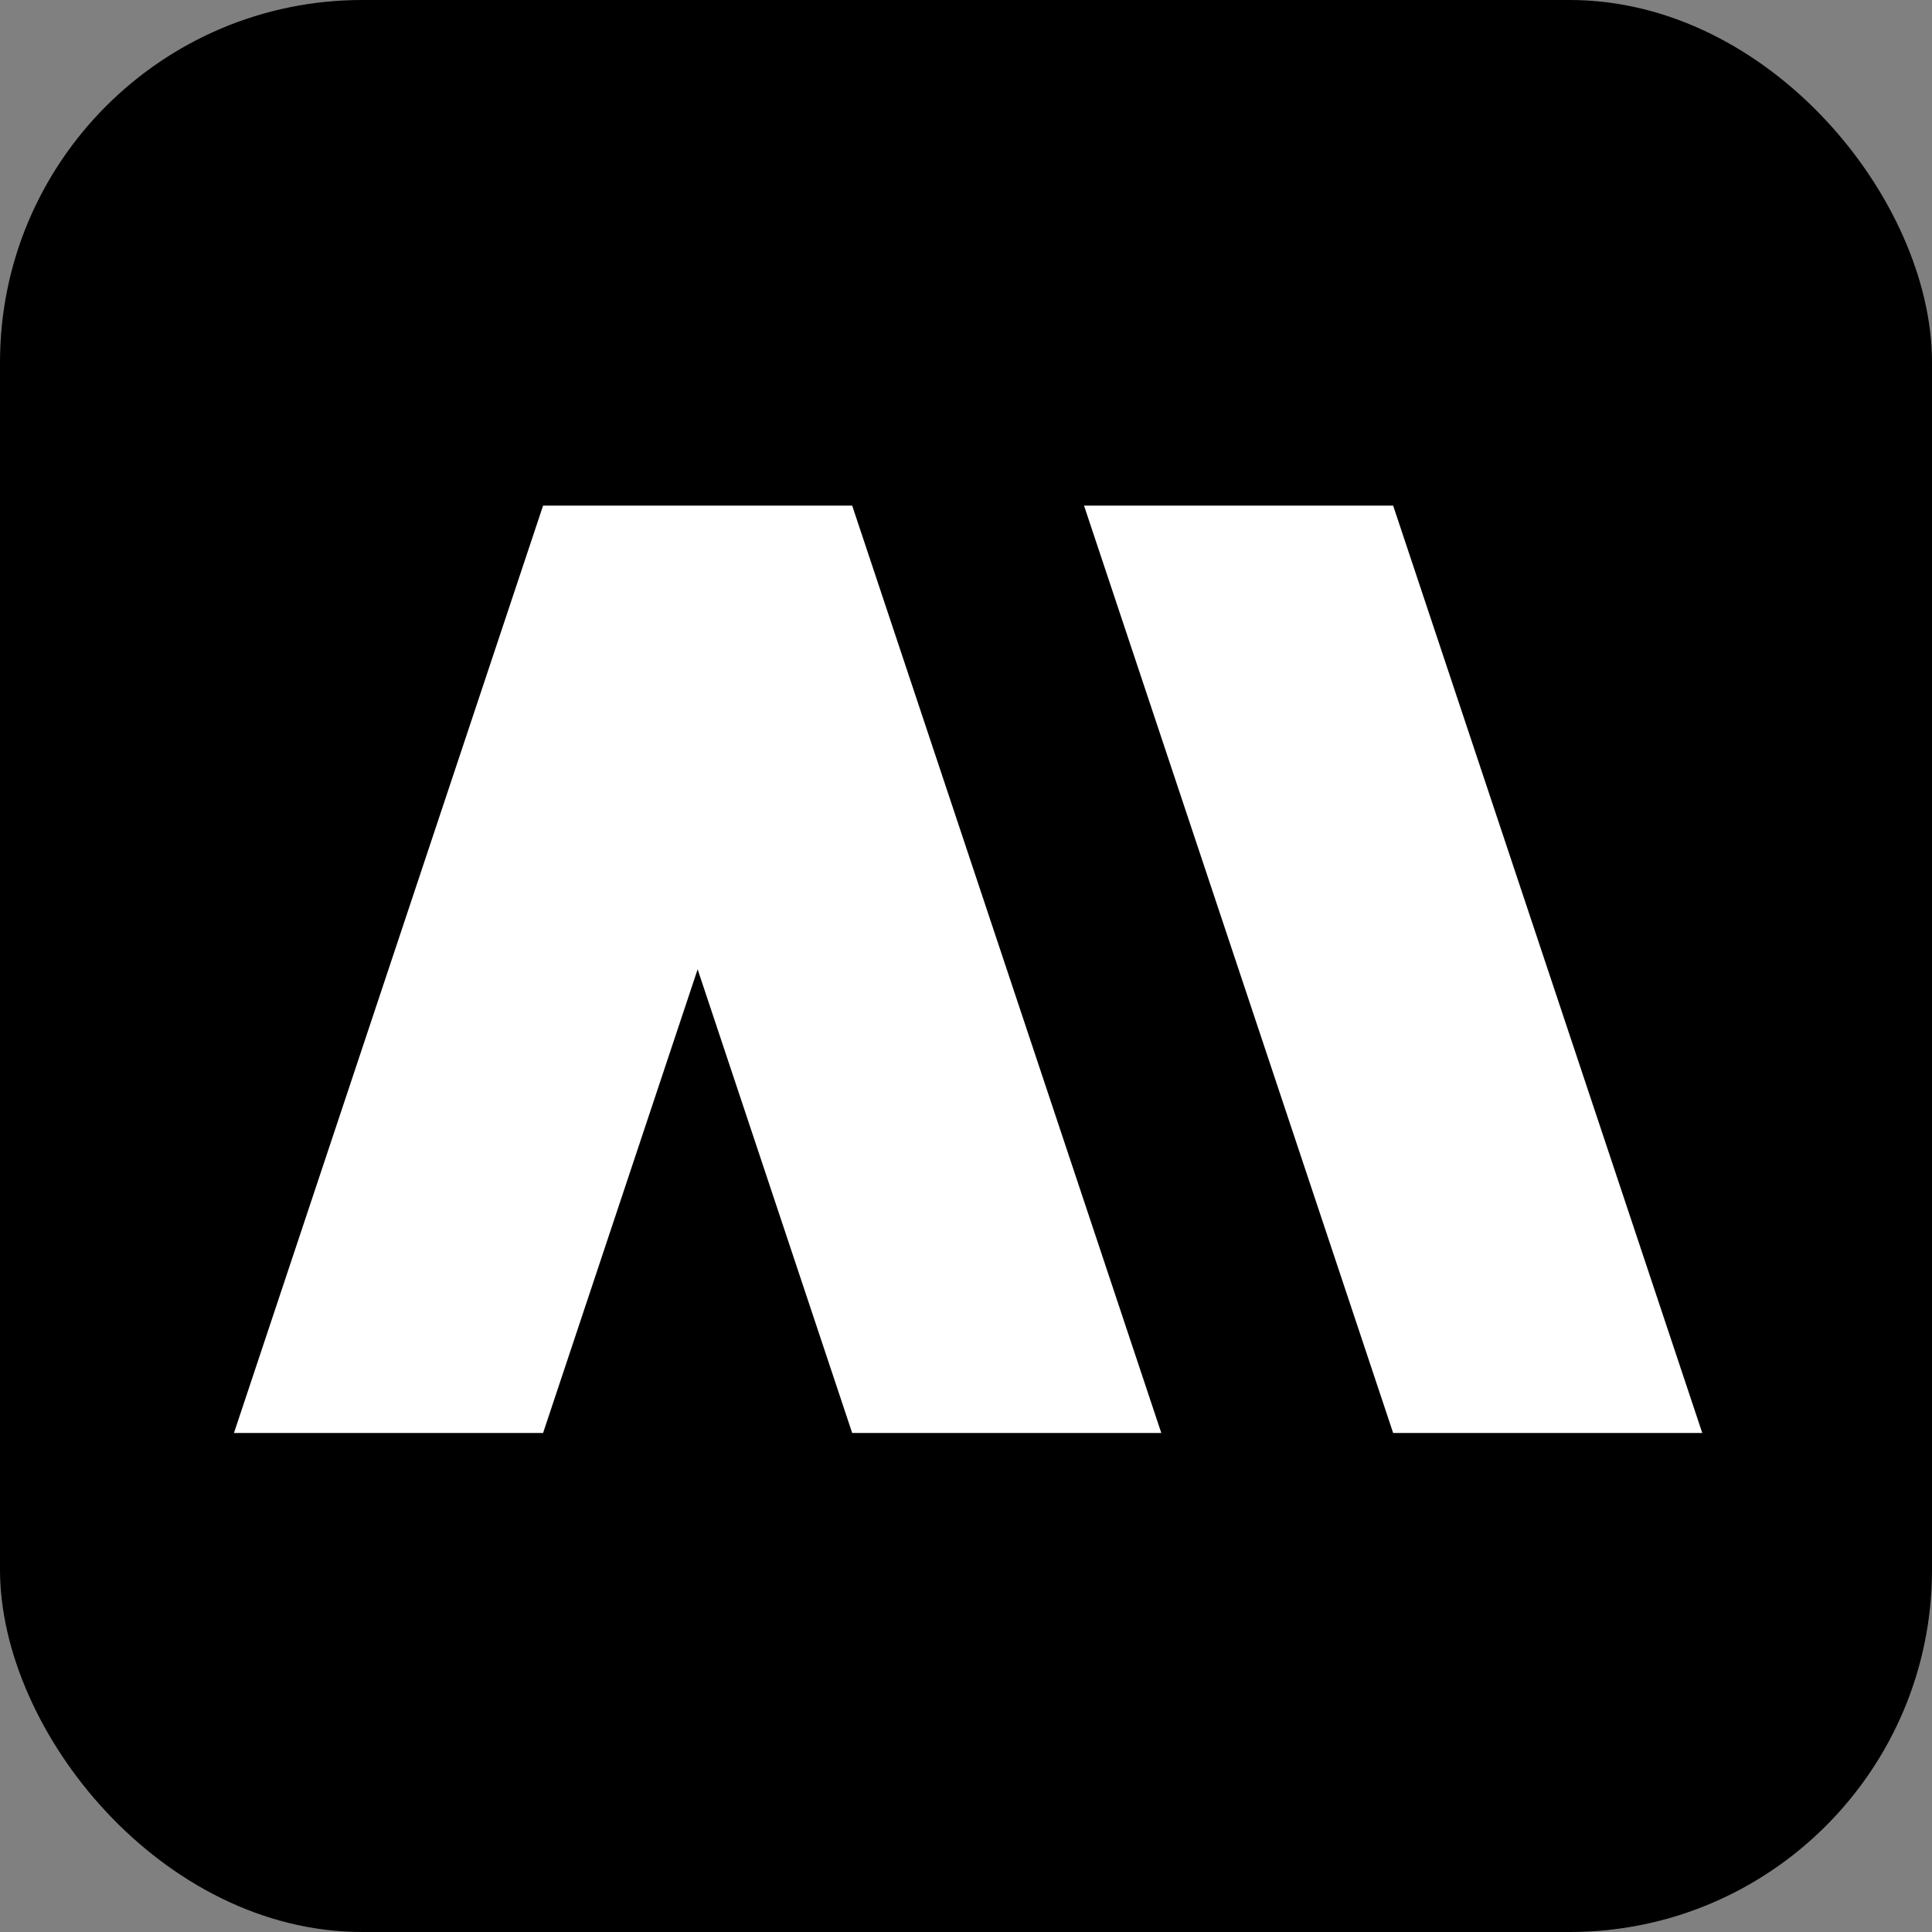 <svg width="128" height="128" viewBox="0 0 128 128" fill="none" xmlns="http://www.w3.org/2000/svg">
    <rect x="0" y="0" width="128" height="128" fill="#808080" stroke="none"/>
    <rect width="128" height="128" rx="24" fill="black"/>
    <path d="M35.98 33.5L15.5 94.94H35.98L46.22 64.22L56.46 94.94H76.94L56.46 33.5H35.98Z" fill="#ffffff"/>
    <path d="M112.78 94.94H92.3L71.82 33.5H92.3L112.78 94.94Z" fill="#ffffff"/>
</svg>
